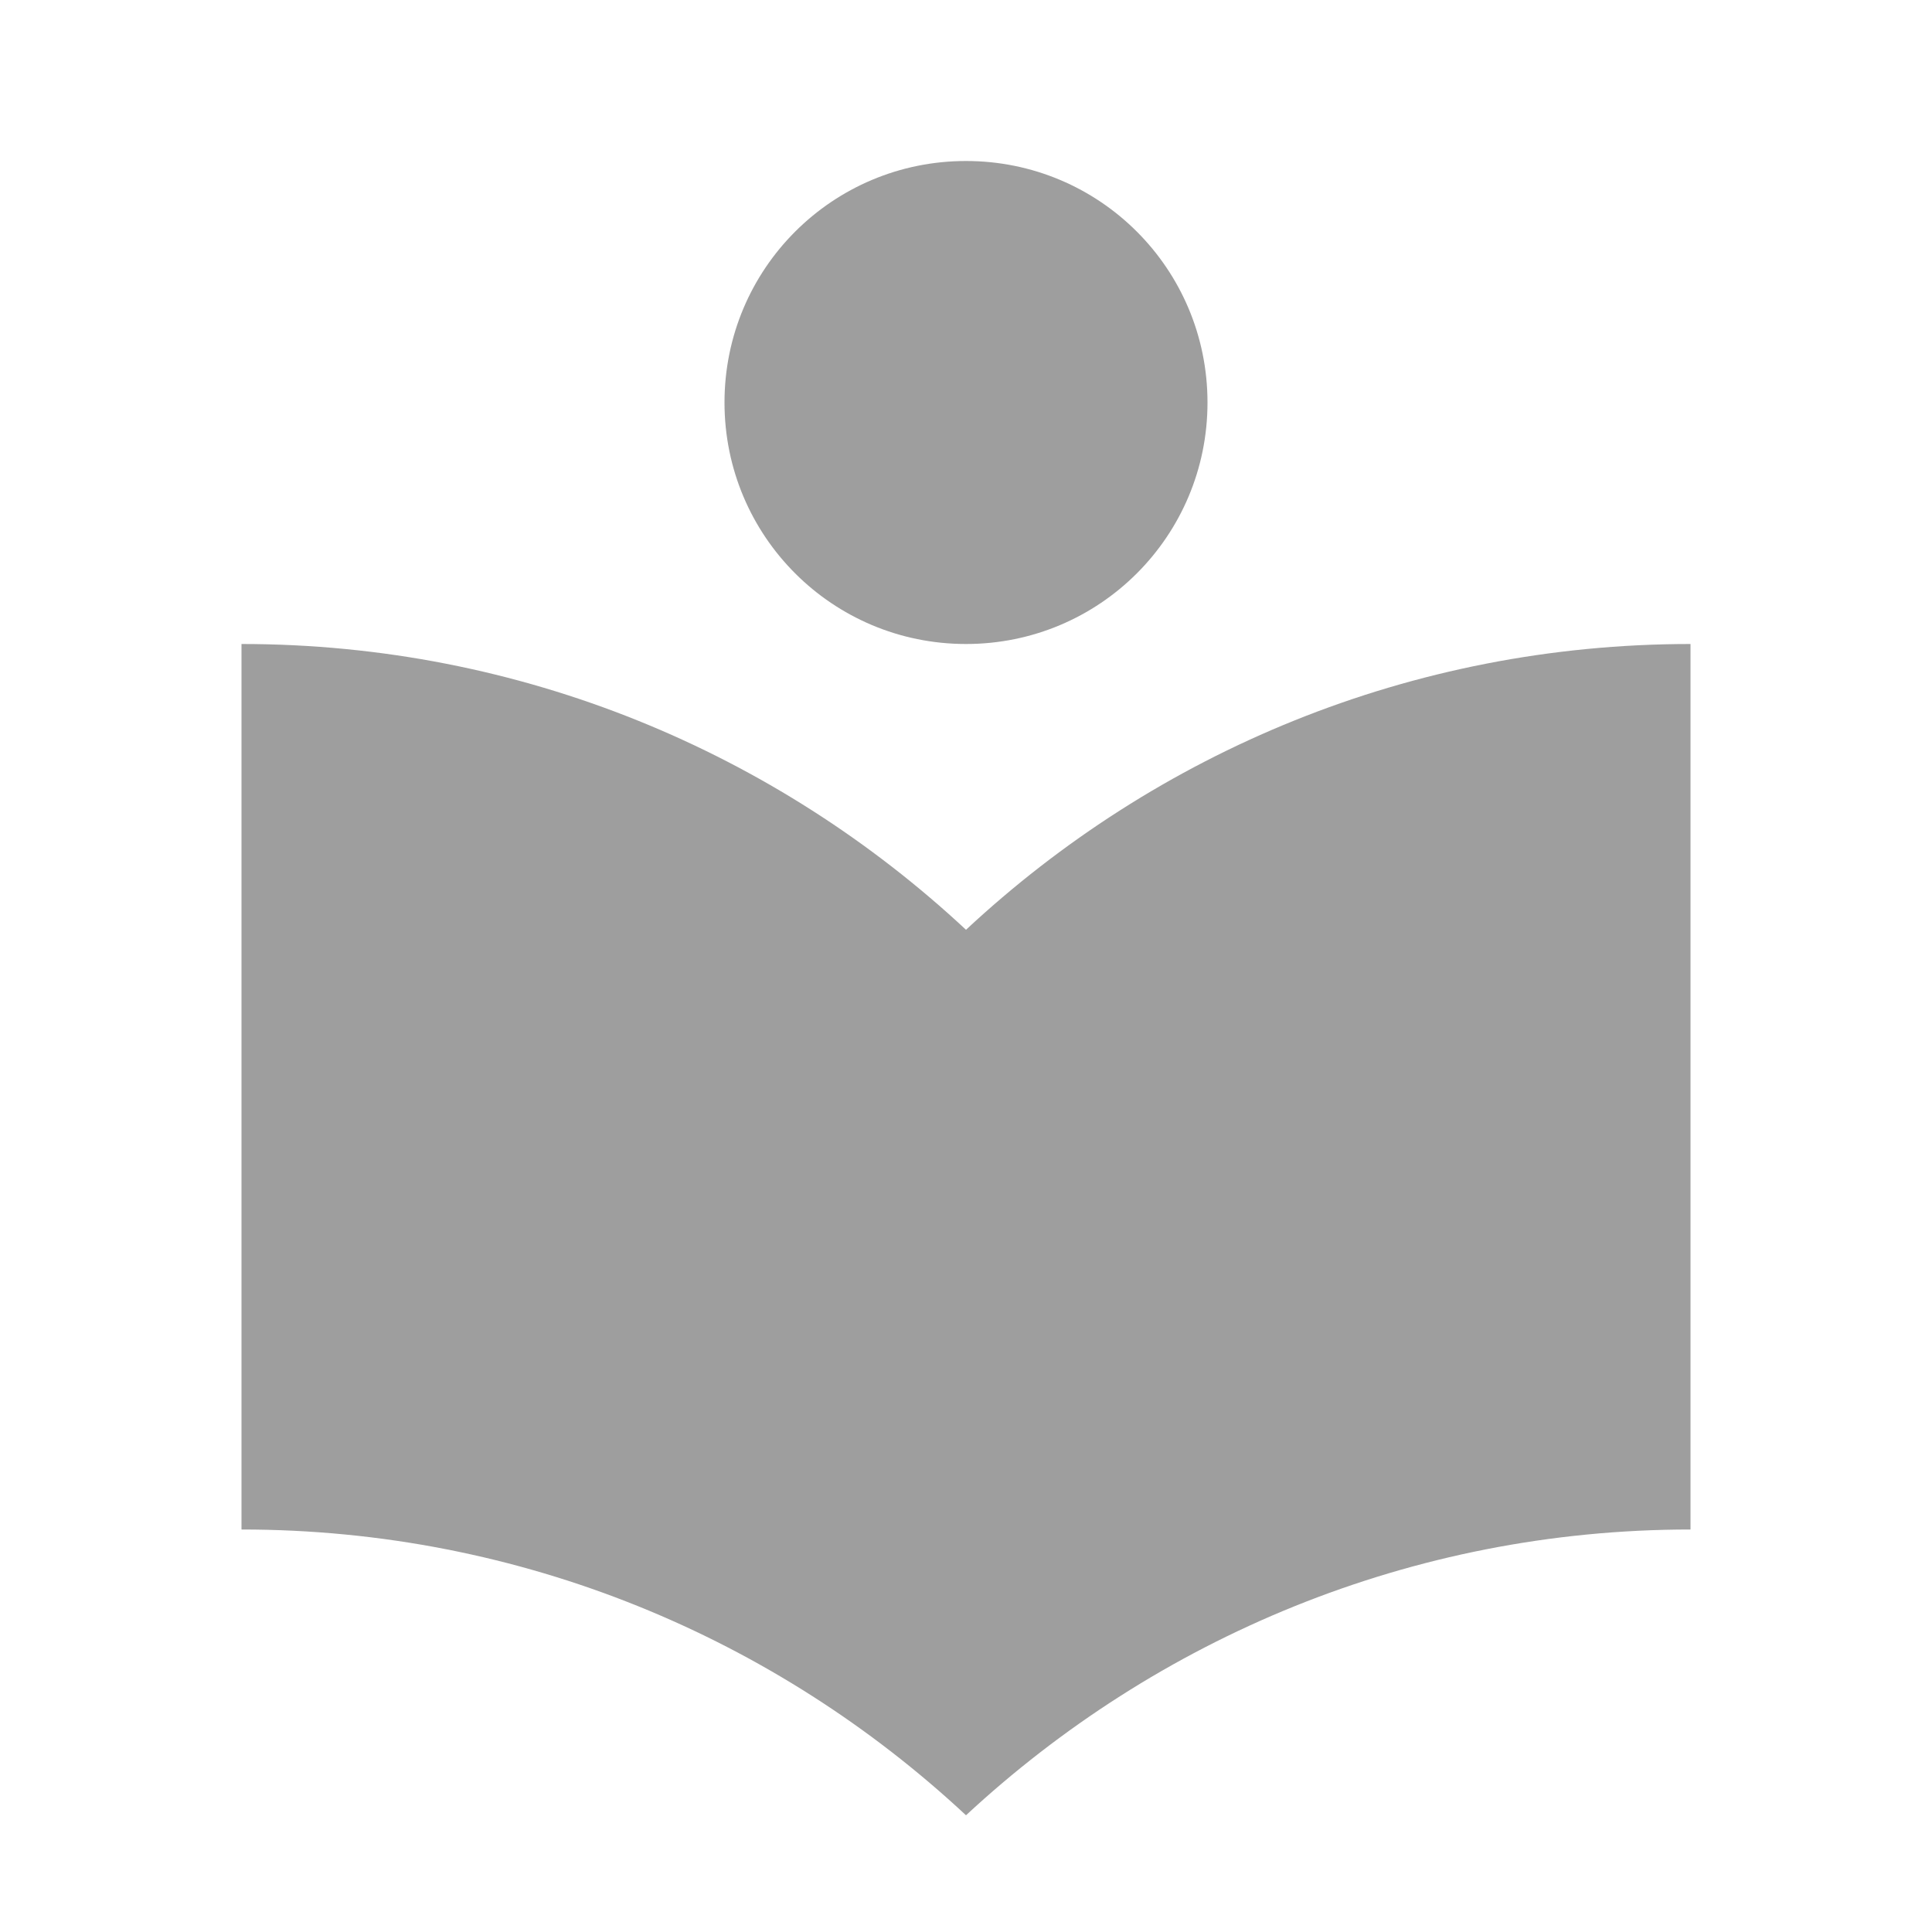 <svg fill="#9E9E9E" xmlns="http://www.w3.org/2000/svg" width="24" height="24" viewBox="0 0 24 24"><path d="M12 11.55C9.64 9.35 6.48 8 3 8v11c3.48 0 6.64 1.35 9 3.55 2.36-2.19 5.52-3.55 9-3.55V8c-3.48 0-6.64 1.35-9 3.55zM12 8c1.66 0 3-1.34 3-3s-1.34-3-3-3-3 1.34-3 3 1.34 3 3 3z"/></svg>